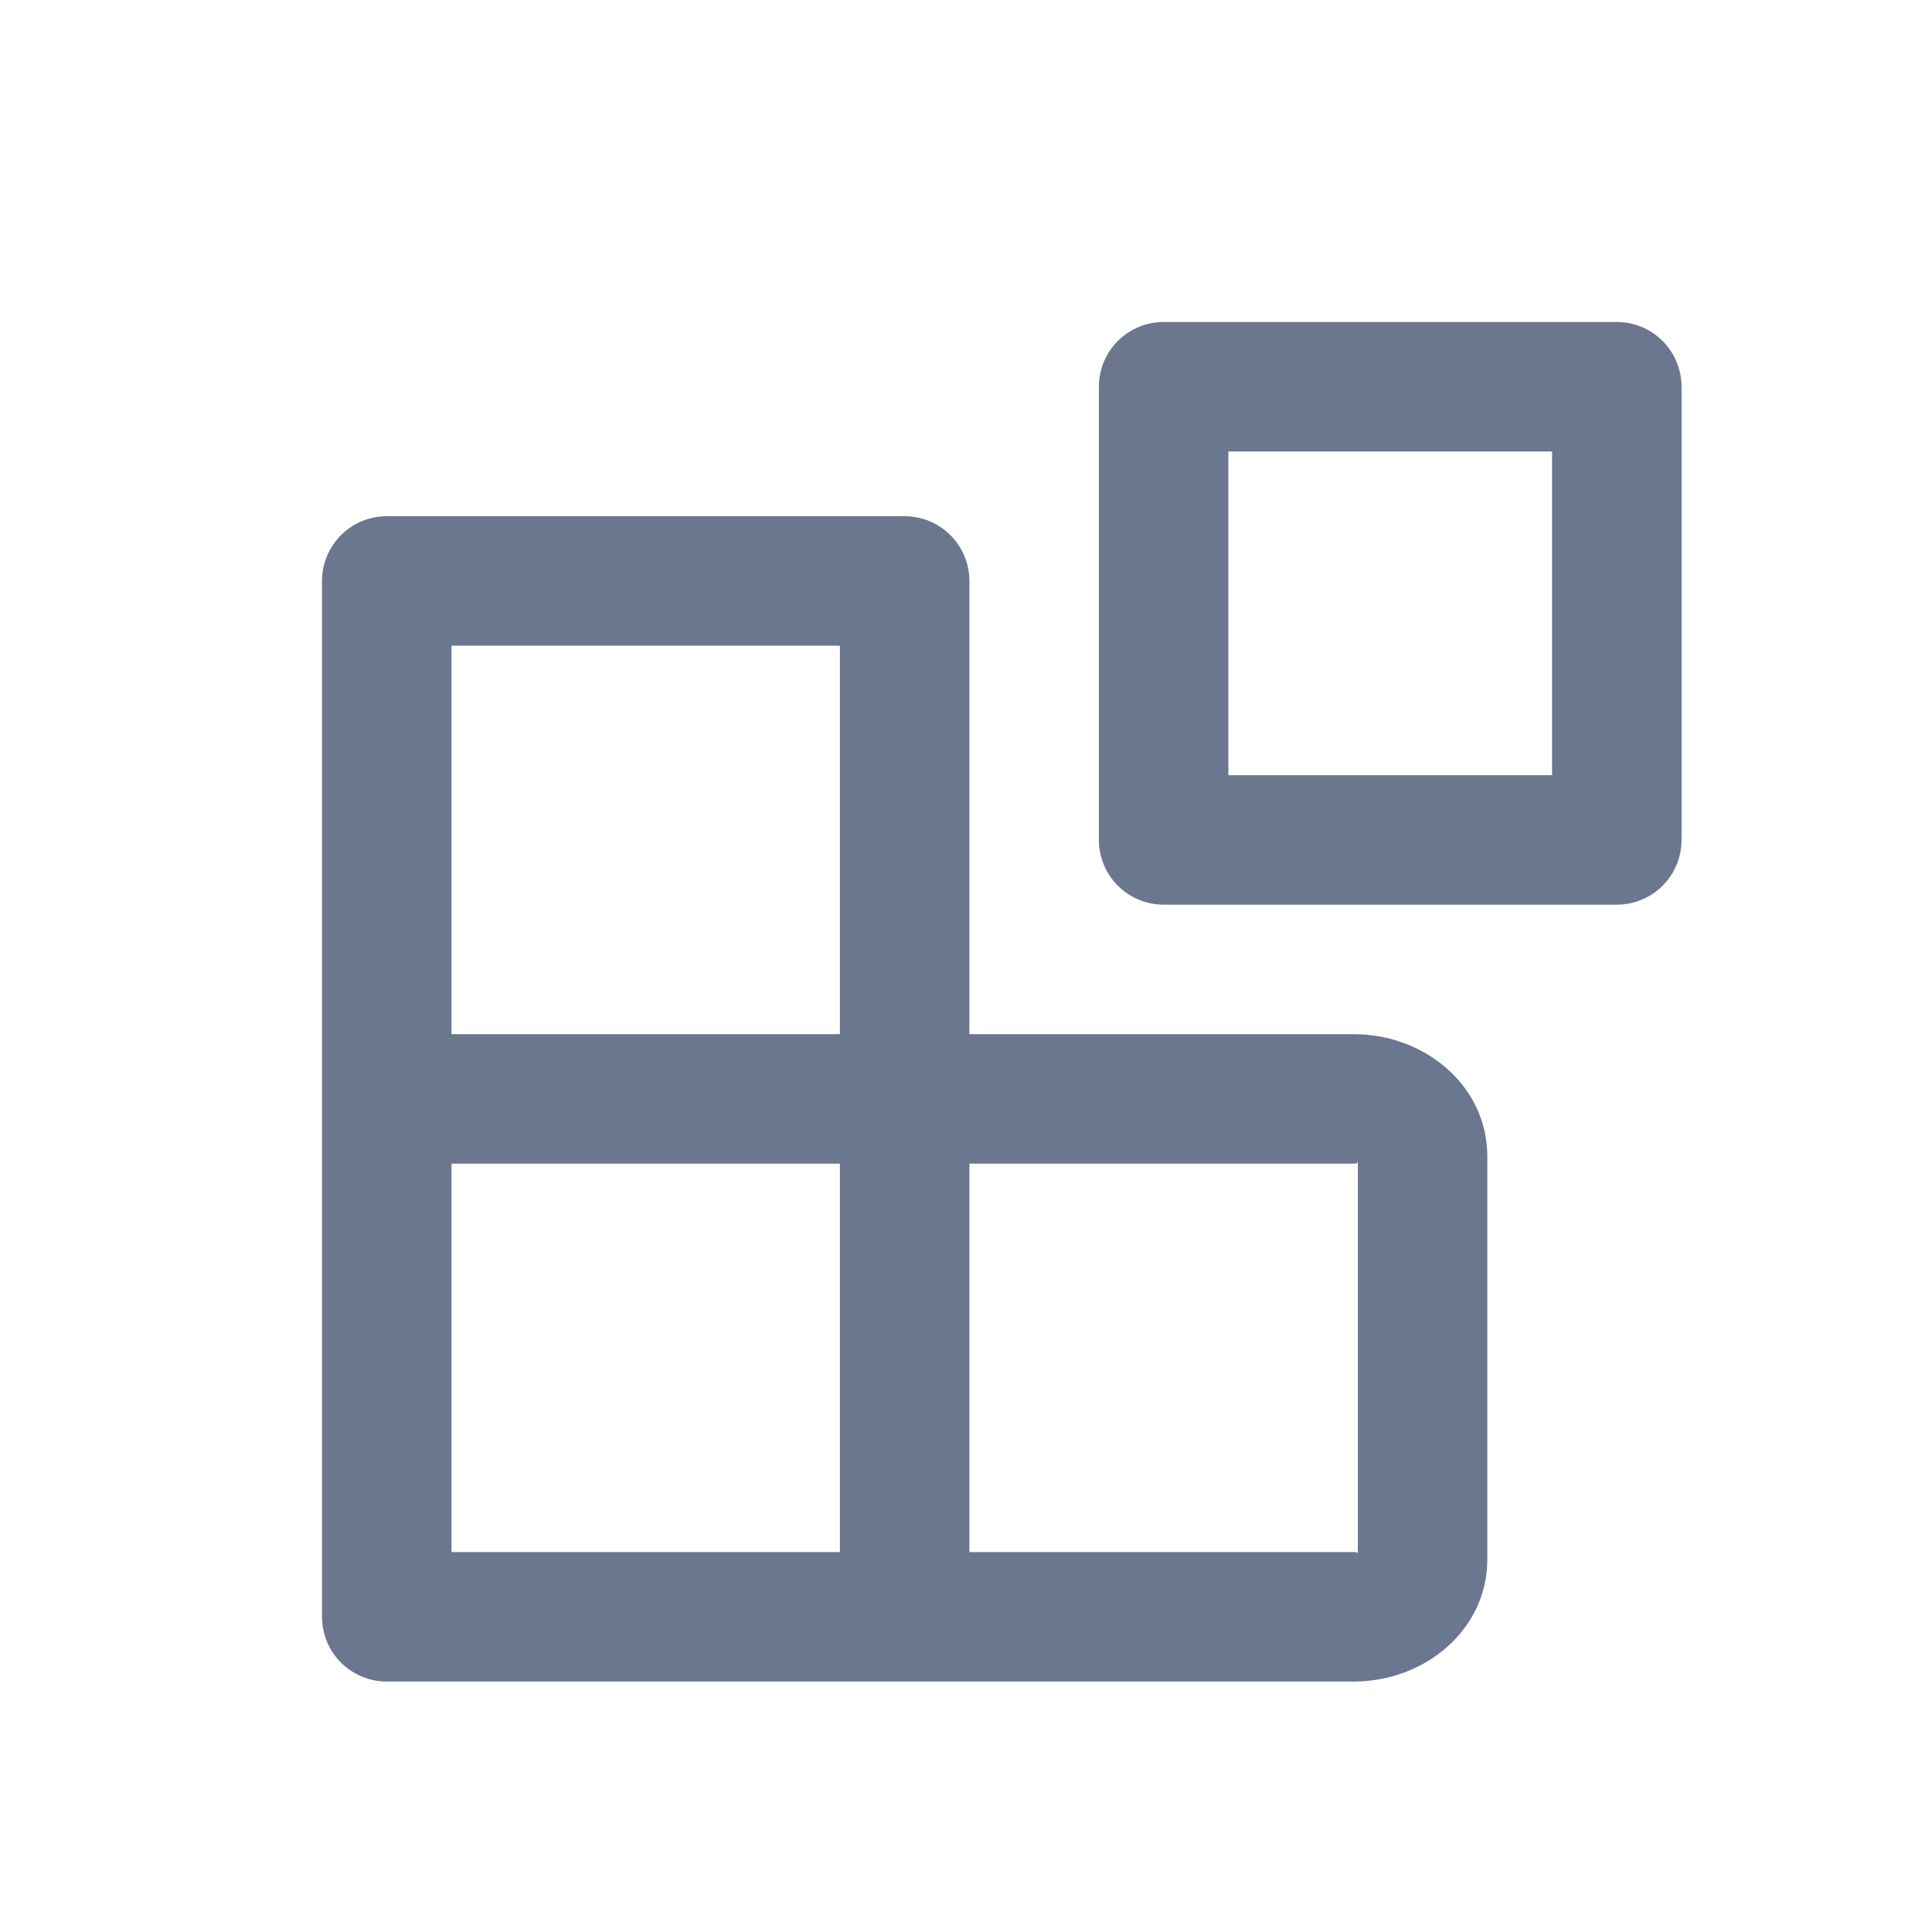 <?xml version="1.0" encoding="UTF-8"?>
<svg width="54px" height="54px" viewBox="0 0 54 54" version="1.1" xmlns="http://www.w3.org/2000/svg" xmlns:xlink="http://www.w3.org/1999/xlink">
    <title>系统模块</title>
    <g id="应用" stroke="none" stroke-width="1" fill="none" fill-rule="evenodd">
        <g id="报建平台" transform="translate(-395, -1656)" fill-rule="nonzero">
            <g id="系统模块" transform="translate(395, 1656)">
                <rect id="矩形" fill="#000000" opacity="0" x="0" y="0" width="54" height="54"></rect>
                <path d="M12.619,28.905 L23.476,28.905 L23.476,18.048 L12.619,18.048 L12.619,28.905 Z M12.619,32.524 L12.619,43.381 L23.476,43.381 L23.476,32.524 L12.619,32.524 L12.619,32.524 Z M27.095,28.905 L37.831,28.905 C39.834,28.905 41.571,30.354 41.571,32.323 L41.571,43.582 C41.571,45.552 39.832,47 37.831,47 L10.81,47 C10.33,47 9.869,46.809 9.53,46.47 C9.191,46.131 9,45.67 9,45.19 L9,16.238 C9,15.239 9.81,14.429 10.81,14.429 L25.286,14.429 C26.285,14.429 27.095,15.239 27.095,16.238 L27.095,28.905 Z M27.095,32.524 L27.095,43.381 L37.831,43.381 C37.934,43.381 37.951,43.386 37.952,43.479 L37.952,32.426 C37.951,32.517 37.934,32.524 37.831,32.524 L27.095,32.524 L27.095,32.524 Z M34.333,12.619 L34.333,21.667 L43.381,21.667 L43.381,12.619 L34.333,12.619 Z M32.524,9 L45.19,9 C45.67,9 46.131,9.191 46.47,9.53 C46.809,9.869 47,10.33 47,10.81 L47,23.476 C47,23.956 46.809,24.416 46.47,24.756 C46.131,25.095 45.67,25.286 45.19,25.286 L32.524,25.286 C32.044,25.286 31.584,25.095 31.244,24.756 C30.905,24.416 30.714,23.956 30.714,23.476 L30.714,10.81 C30.714,9.81 31.524,9 32.524,9 L32.524,9 Z" id="形状" fill="#6B768F"></path>
            </g>
        </g>
    </g>
</svg>